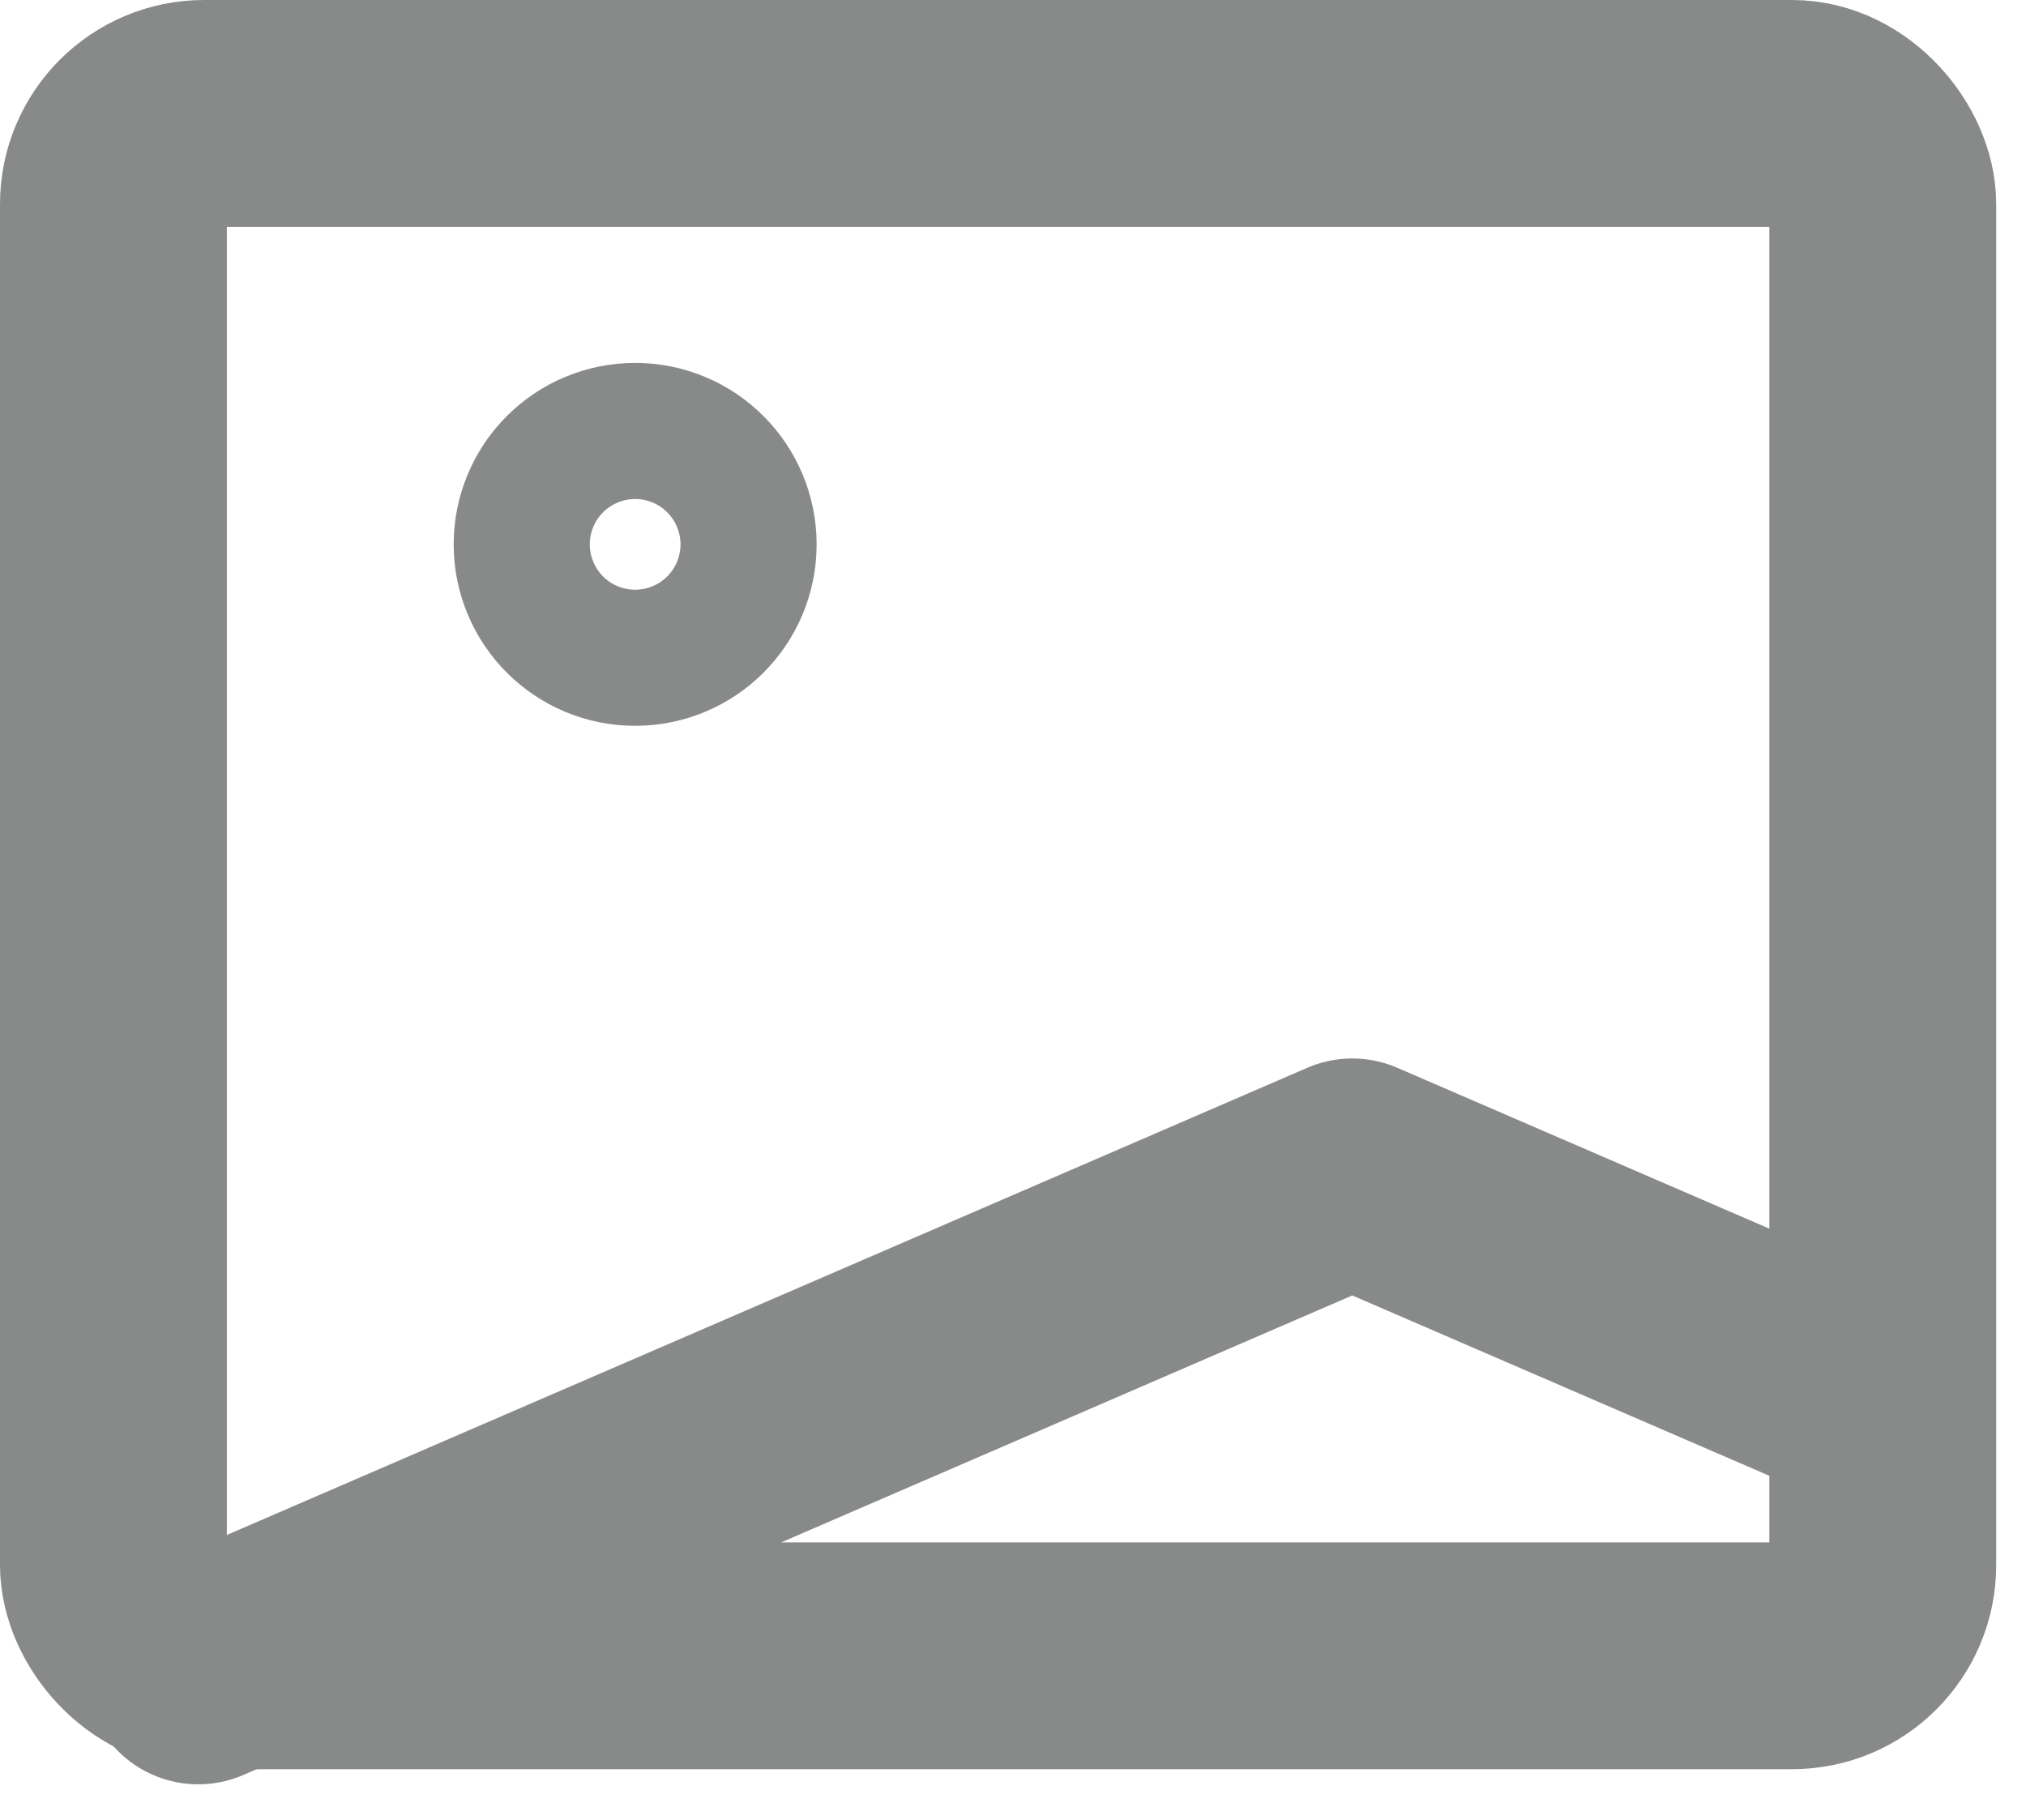<svg xmlns="http://www.w3.org/2000/svg" width="44.657" height="40.12" viewBox="0 0 44.657 40.12">
  <g id="image" transform="translate(2.37 2.833)">
    <rect id="Rectangle_33" data-name="Rectangle 33" width="39" height="34" rx="2" transform="translate(0.13 -0.333)" fill="none" stroke="#888989" stroke-linecap="round" stroke-linejoin="round" stroke-width="5"/>
    <circle id="Ellipse_3" data-name="Ellipse 3" cx="1.5" cy="1.5" r="1.5" transform="translate(10.13 7.667)" fill="none" stroke="#888989" stroke-linecap="round" stroke-linejoin="round" stroke-width="5"/>
    <path id="Path_2" data-name="Path 2" d="M42,15,30.437,10,5,21" transform="translate(-3 13)" fill="none" stroke="#888989" stroke-linecap="round" stroke-linejoin="round" stroke-width="5"/>
  </g>
</svg>
